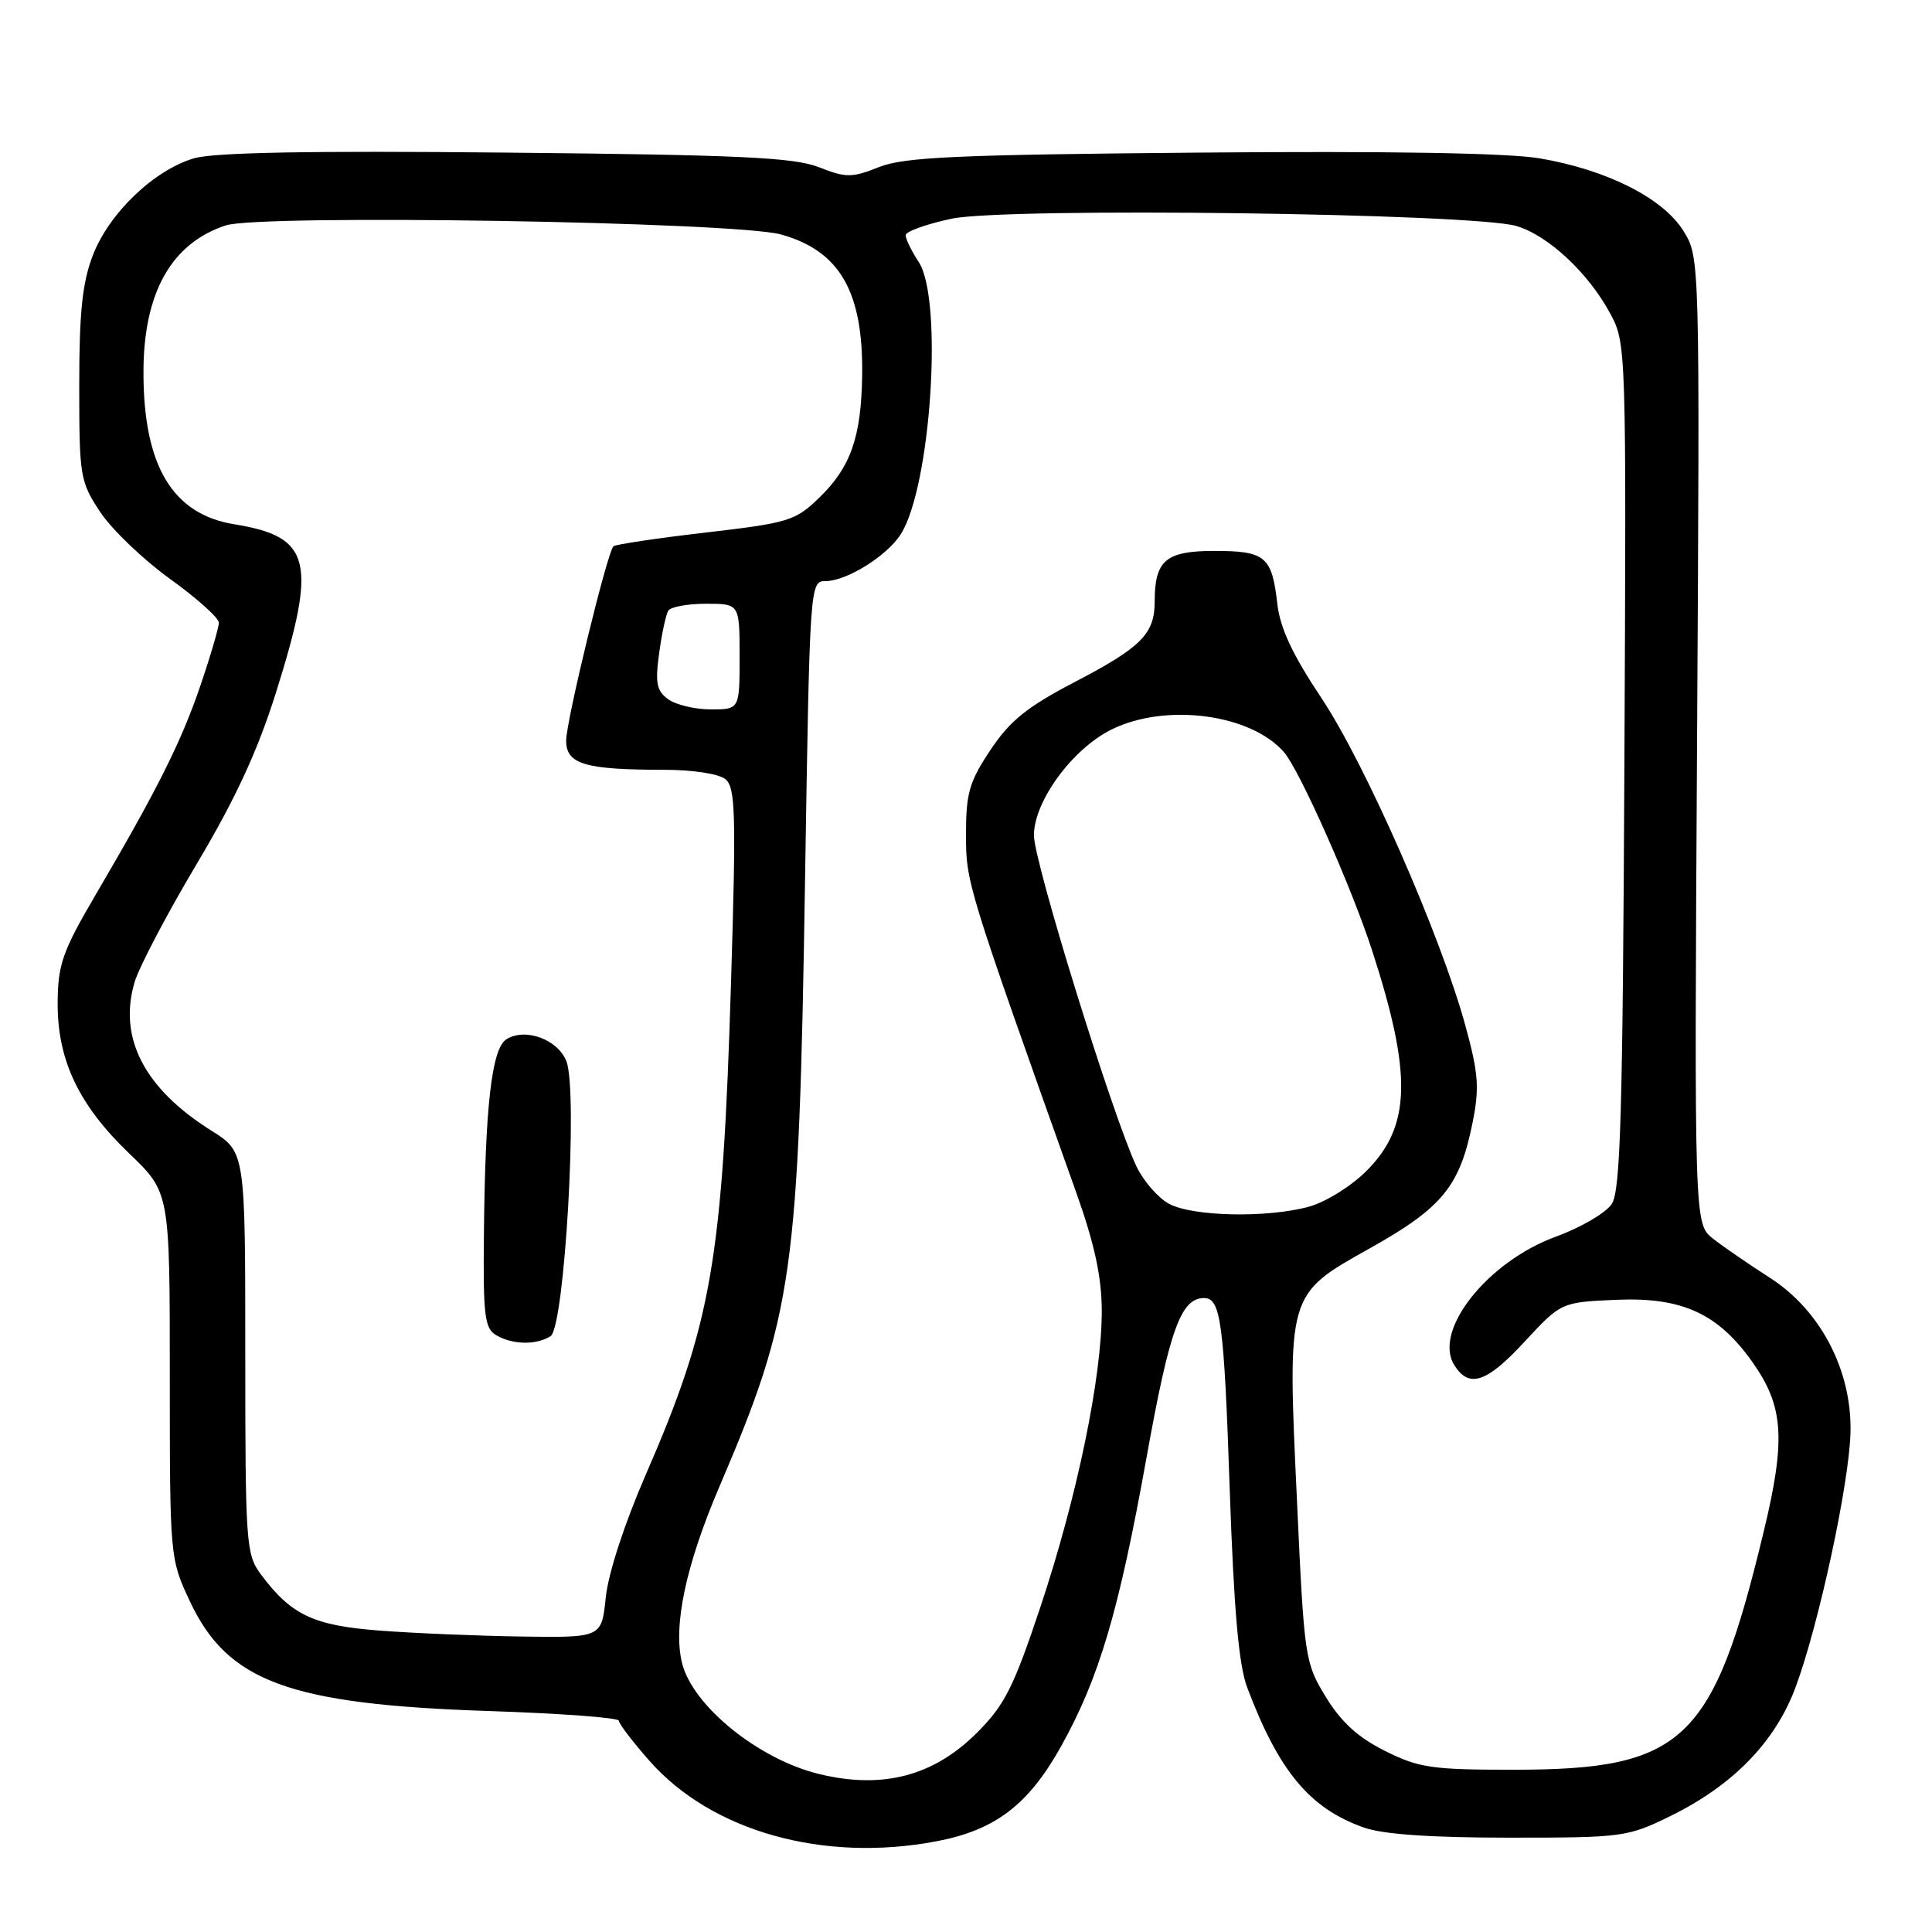<?xml version="1.0" encoding="UTF-8" standalone="no"?>
<!DOCTYPE svg PUBLIC "-//W3C//DTD SVG 1.1//EN" "http://www.w3.org/Graphics/SVG/1.1/DTD/svg11.dtd" >
<svg xmlns="http://www.w3.org/2000/svg" xmlns:xlink="http://www.w3.org/1999/xlink" version="1.1" viewBox="0 0 256 256">
 <g >
 <path fill="currentColor"
d=" M 124.09 243.98 C 131.85 242.51 136.25 239.17 140.57 231.45 C 145.64 222.38 148.26 213.51 151.94 193.03 C 154.98 176.14 156.48 172.00 159.55 172.00 C 161.76 172.00 162.19 175.18 162.95 197.50 C 163.50 213.37 164.14 220.64 165.26 223.60 C 169.46 234.72 173.54 239.62 180.72 242.16 C 183.25 243.06 189.62 243.50 200.00 243.50 C 215.05 243.50 215.67 243.42 221.37 240.62 C 229.66 236.55 235.26 230.78 237.95 223.50 C 241.01 215.21 245.01 196.68 245.20 189.86 C 245.42 181.64 241.25 173.62 234.50 169.30 C 231.75 167.54 228.38 165.22 227.00 164.14 C 224.50 162.19 224.50 162.19 224.87 98.16 C 225.24 34.12 225.24 34.12 223.07 30.61 C 220.38 26.26 212.92 22.49 204.00 20.98 C 199.79 20.27 183.93 20.00 159.00 20.22 C 126.78 20.50 119.85 20.81 116.50 22.13 C 112.86 23.57 112.14 23.58 108.50 22.15 C 105.19 20.86 98.03 20.52 67.00 20.22 C 40.95 19.96 28.34 20.20 25.69 20.98 C 20.38 22.56 14.46 28.24 12.31 33.81 C 10.91 37.44 10.50 41.34 10.50 51.07 C 10.50 63.15 10.61 63.81 13.28 67.85 C 14.82 70.17 18.98 74.15 22.53 76.71 C 26.09 79.27 29.00 81.88 29.00 82.51 C 29.00 83.14 27.90 86.90 26.55 90.86 C 24.00 98.34 20.84 104.65 12.54 118.79 C 8.30 126.04 7.68 127.80 7.64 132.79 C 7.58 140.43 10.41 146.40 17.12 152.84 C 22.50 158.00 22.50 158.00 22.50 182.25 C 22.50 206.42 22.51 206.52 25.16 212.18 C 30.16 222.84 38.31 225.84 64.75 226.72 C 74.24 227.03 82.00 227.61 82.00 228.00 C 82.00 228.40 83.82 230.78 86.04 233.30 C 94.28 242.67 109.10 246.83 124.09 243.98 Z  M 108.50 235.06 C 100.52 233.11 91.80 226.06 90.38 220.39 C 89.16 215.50 90.85 207.45 95.32 197.00 C 105.11 174.12 105.85 168.86 106.67 116.75 C 107.30 77.24 107.31 77.00 109.40 77.00 C 112.19 76.99 117.53 73.66 119.35 70.80 C 123.35 64.53 124.99 39.69 121.74 34.73 C 120.79 33.27 120.00 31.67 120.00 31.17 C 120.00 30.68 122.74 29.69 126.09 28.98 C 133.31 27.45 195.22 28.25 200.94 29.95 C 205.13 31.19 210.44 36.14 213.34 41.50 C 215.49 45.48 215.50 45.76 215.24 101.44 C 215.02 147.44 214.73 157.77 213.57 159.53 C 212.80 160.71 209.48 162.65 206.19 163.85 C 197.07 167.18 189.83 176.34 192.71 180.90 C 194.65 183.99 196.99 183.22 201.95 177.85 C 206.86 172.55 206.86 172.55 214.18 172.23 C 222.93 171.86 227.69 174.06 232.28 180.59 C 236.36 186.40 236.64 190.78 233.68 203.03 C 226.98 230.83 223.11 234.50 200.50 234.50 C 189.70 234.50 188.00 234.25 183.51 232.00 C 179.94 230.22 177.70 228.17 175.68 224.86 C 172.91 220.33 172.82 219.72 171.87 199.17 C 170.57 171.25 170.47 171.60 181.56 165.38 C 191.12 160.02 193.43 157.19 195.12 148.78 C 196.05 144.12 195.91 142.24 194.16 135.86 C 190.88 123.91 180.89 101.18 175.10 92.50 C 171.26 86.74 169.62 83.24 169.25 80.00 C 168.54 73.73 167.67 73.00 160.91 73.00 C 154.46 73.00 153.00 74.25 153.00 79.74 C 153.00 83.99 151.21 85.78 142.43 90.36 C 136.10 93.66 133.84 95.48 131.25 99.36 C 128.44 103.57 128.00 105.08 128.00 110.54 C 128.00 116.97 128.06 117.17 142.60 158.00 C 145.05 164.88 145.98 169.21 145.99 173.71 C 146.00 182.50 142.73 198.31 137.88 212.87 C 134.31 223.58 133.13 225.92 129.46 229.59 C 123.70 235.35 116.93 237.12 108.50 235.06 Z  M 50.28 216.06 C 41.51 215.39 38.57 213.99 34.56 208.60 C 32.60 205.97 32.50 204.53 32.50 179.23 C 32.50 152.63 32.50 152.63 28.00 149.81 C 19.11 144.23 15.64 137.50 17.84 130.12 C 18.45 128.10 22.15 121.05 26.07 114.47 C 31.22 105.82 34.14 99.50 36.60 91.67 C 42.04 74.34 41.24 71.12 31.05 69.47 C 22.87 68.15 19.02 61.74 19.01 49.40 C 19.00 38.84 22.67 32.26 29.90 29.87 C 34.46 28.36 97.52 29.39 103.50 31.07 C 111.29 33.25 114.40 38.67 114.24 49.76 C 114.12 57.91 112.72 61.91 108.58 65.92 C 105.39 69.02 104.54 69.28 93.47 70.57 C 87.02 71.32 81.53 72.14 81.28 72.39 C 80.45 73.22 75.04 95.45 75.02 98.12 C 75.00 101.25 77.50 102.00 87.93 102.00 C 91.81 102.00 95.25 102.53 96.13 103.25 C 97.45 104.34 97.55 107.80 96.87 130.00 C 95.75 167.05 94.32 175.30 85.53 195.49 C 82.75 201.87 80.60 208.48 80.27 211.64 C 79.72 217.00 79.72 217.00 69.11 216.85 C 63.27 216.76 54.80 216.41 50.28 216.06 Z  M 72.95 177.05 C 74.81 175.88 76.60 144.72 75.06 140.65 C 73.95 137.74 69.61 136.13 67.10 137.71 C 65.16 138.92 64.28 146.56 64.12 163.70 C 64.01 174.34 64.22 176.03 65.75 176.92 C 67.94 178.20 71.05 178.25 72.95 177.05 Z  M 154.88 159.50 C 153.44 158.71 151.51 156.49 150.59 154.56 C 147.44 147.91 137.00 114.22 137.00 110.69 C 137.00 106.17 142.12 99.20 147.31 96.65 C 154.49 93.12 165.71 94.60 170.12 99.65 C 172.19 102.01 179.08 117.52 181.83 126.00 C 187.14 142.39 186.97 149.23 181.08 155.14 C 179.09 157.14 175.67 159.28 173.48 159.88 C 167.97 161.41 158.03 161.21 154.88 159.50 Z  M 88.53 92.65 C 87.00 91.53 86.80 90.49 87.34 86.57 C 87.69 83.96 88.24 81.42 88.55 80.92 C 88.86 80.41 91.12 80.00 93.56 80.00 C 98.00 80.00 98.00 80.00 98.00 87.00 C 98.00 94.00 98.00 94.00 94.19 94.00 C 92.10 94.00 89.55 93.39 88.53 92.65 Z "/>
</g>
</svg>